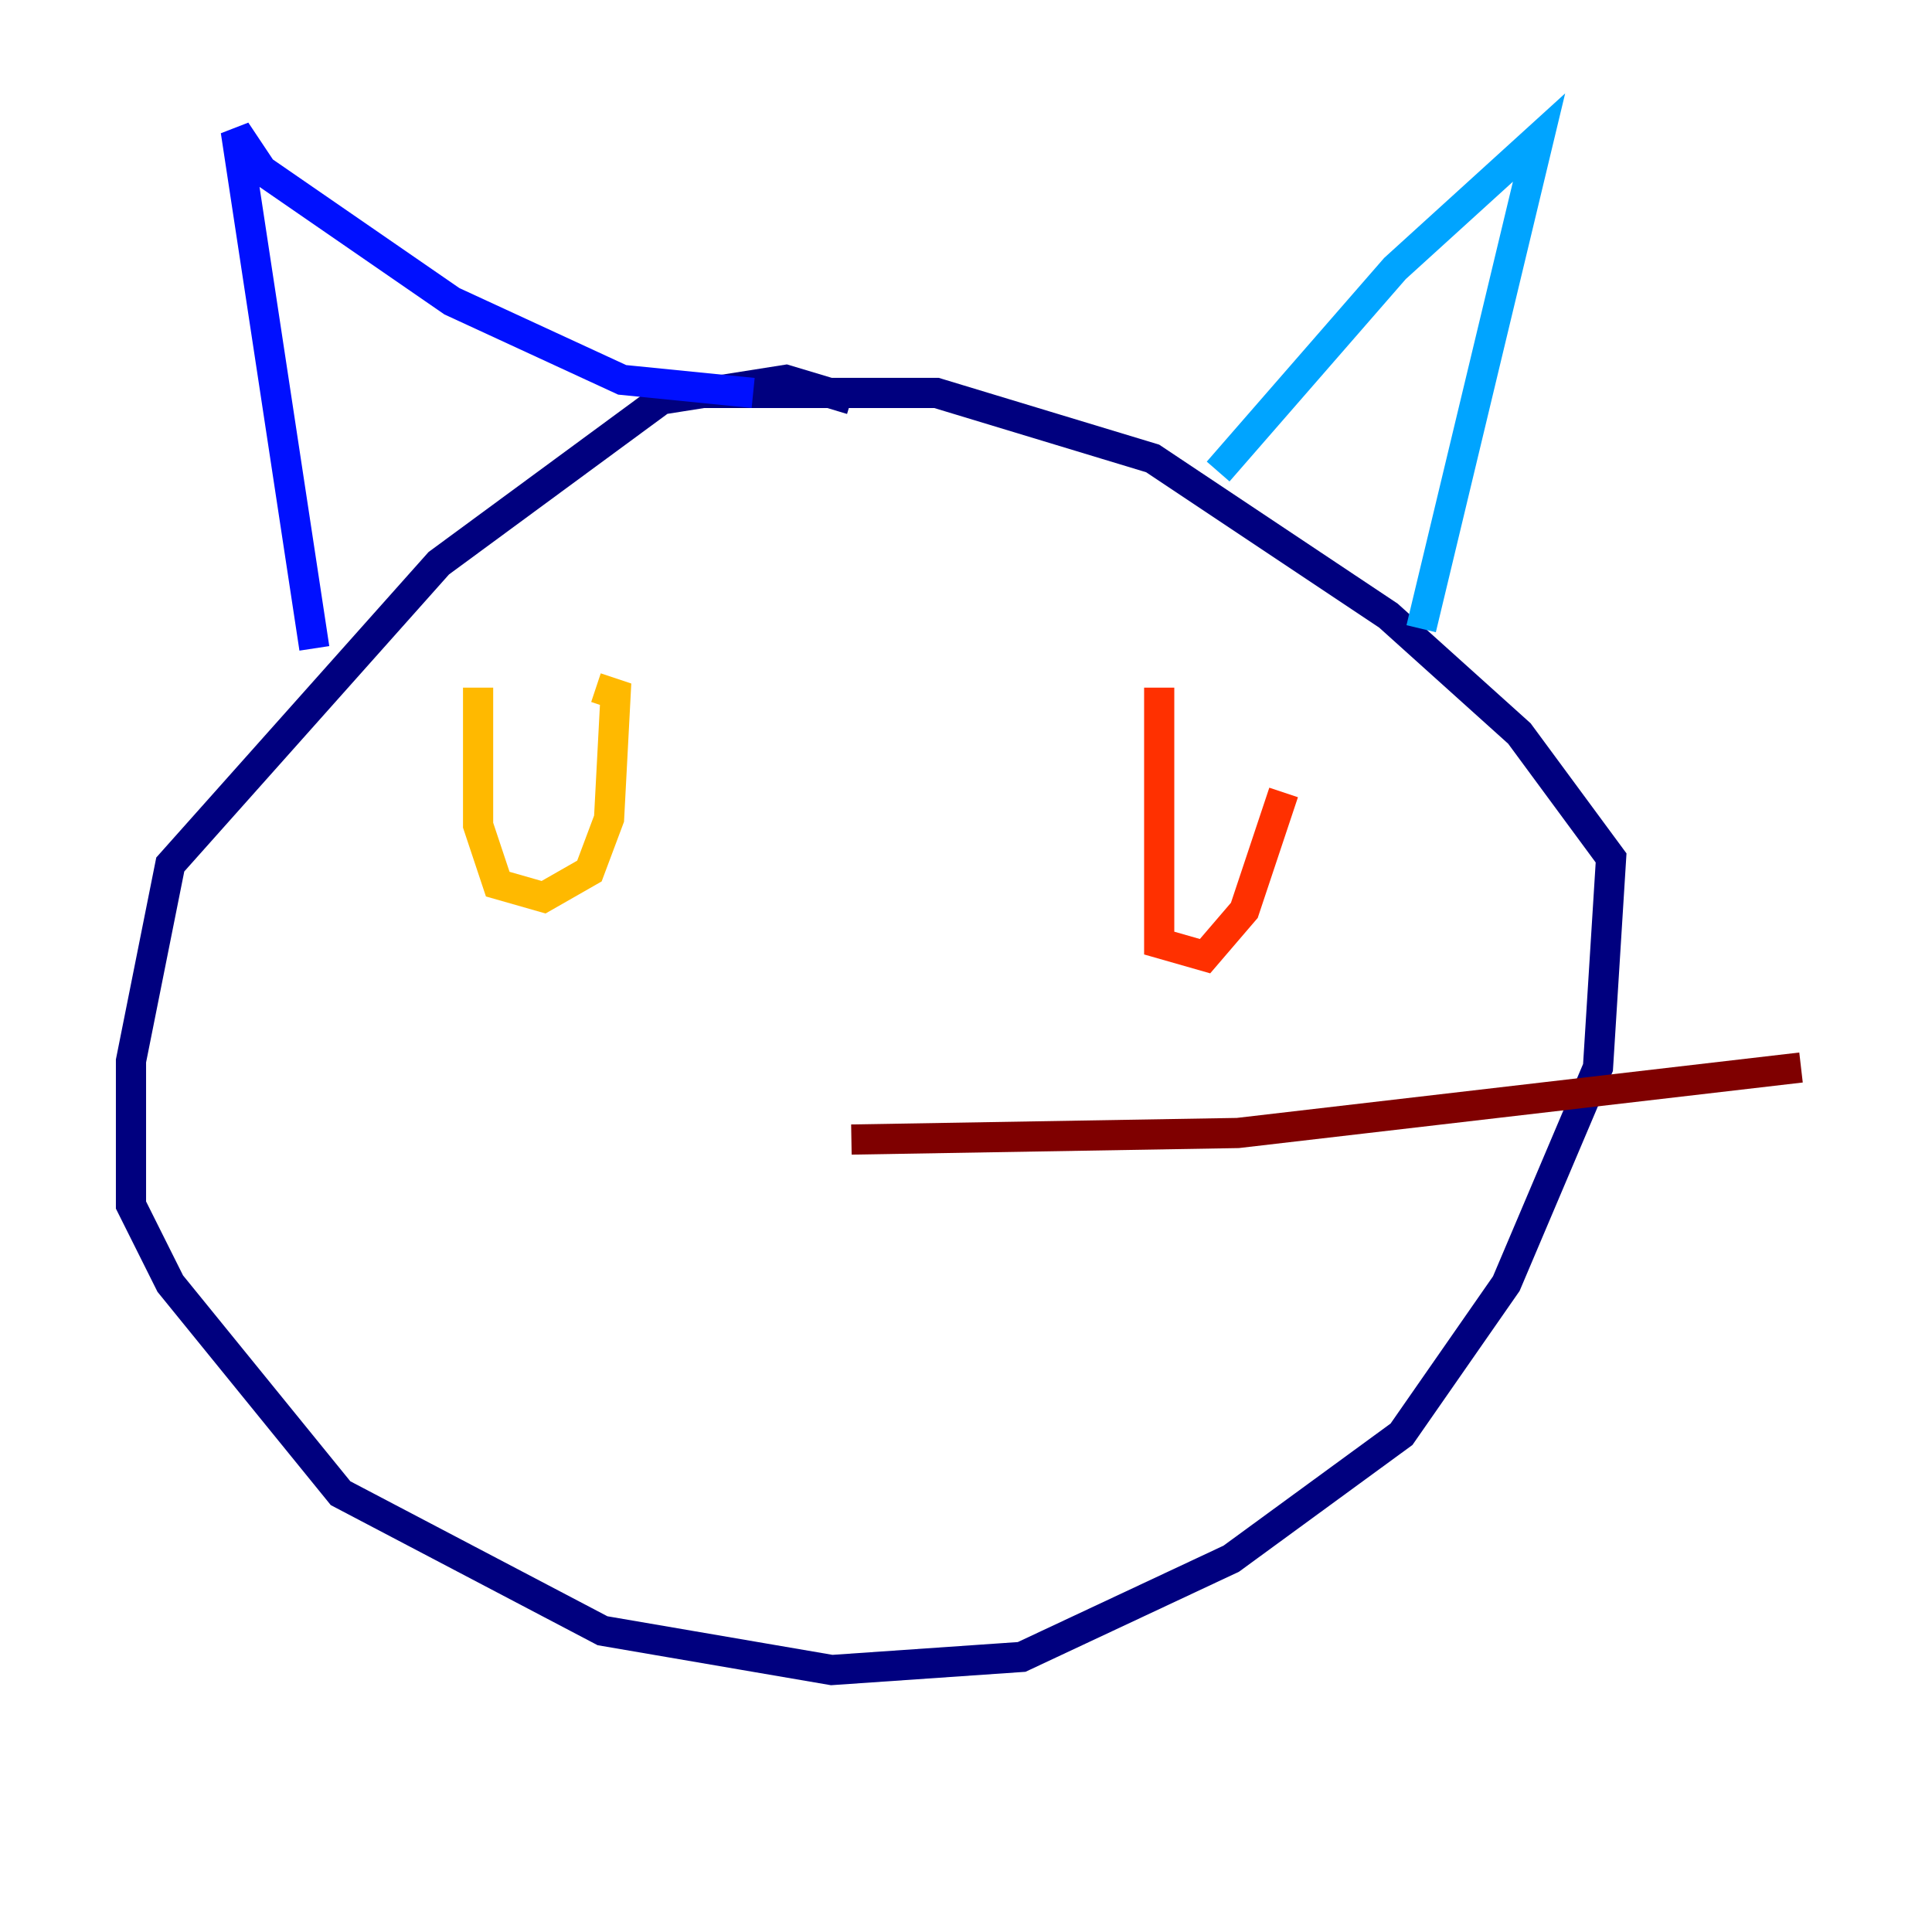 <?xml version="1.0" encoding="utf-8" ?>
<svg baseProfile="tiny" height="128" version="1.2" viewBox="0,0,128,128" width="128" xmlns="http://www.w3.org/2000/svg" xmlns:ev="http://www.w3.org/2001/xml-events" xmlns:xlink="http://www.w3.org/1999/xlink"><defs /><polyline fill="none" points="56.407,26.468 52.068,25.166 43.824,26.468 29.071,37.315 11.281,57.275 8.678,70.291 8.678,79.837 11.281,85.044 22.563,98.929 39.919,108.041 55.105,110.644 67.688,109.776 81.573,103.268 92.854,95.024 99.797,85.044 105.871,70.725 106.739,56.841 100.664,48.597 91.986,40.786 76.366,30.373 62.047,26.034 45.993,26.034" stroke="#00007f" stroke-width="2" /><polyline fill="none" points="20.827,42.956 15.62,8.678 17.356,11.281 29.939,19.959 41.22,25.166 49.898,26.034" stroke="#0010ff" stroke-width="2" /><polyline fill="none" points="80.705,31.241 92.42,17.79 101.966,9.112 94.156,41.654" stroke="#00a4ff" stroke-width="2" /><polyline fill="none" points="32.976,52.936 32.976,52.936" stroke="#3fffb7" stroke-width="2" /><polyline fill="none" points="75.498,51.634 75.498,51.634" stroke="#b7ff3f" stroke-width="2" /><polyline fill="none" points="31.675,45.559 31.675,54.671 32.976,58.576 36.014,59.444 39.051,57.709 40.352,54.237 40.786,45.993 39.485,45.559" stroke="#ffb900" stroke-width="2" /><polyline fill="none" points="76.8,45.559 76.8,62.481 79.837,63.349 82.441,60.312 85.044,52.502" stroke="#ff3000" stroke-width="2" /><polyline fill="none" points="56.407,75.498 82.007,75.064 119.322,70.725" stroke="#7f0000" stroke-width="2" /></svg>